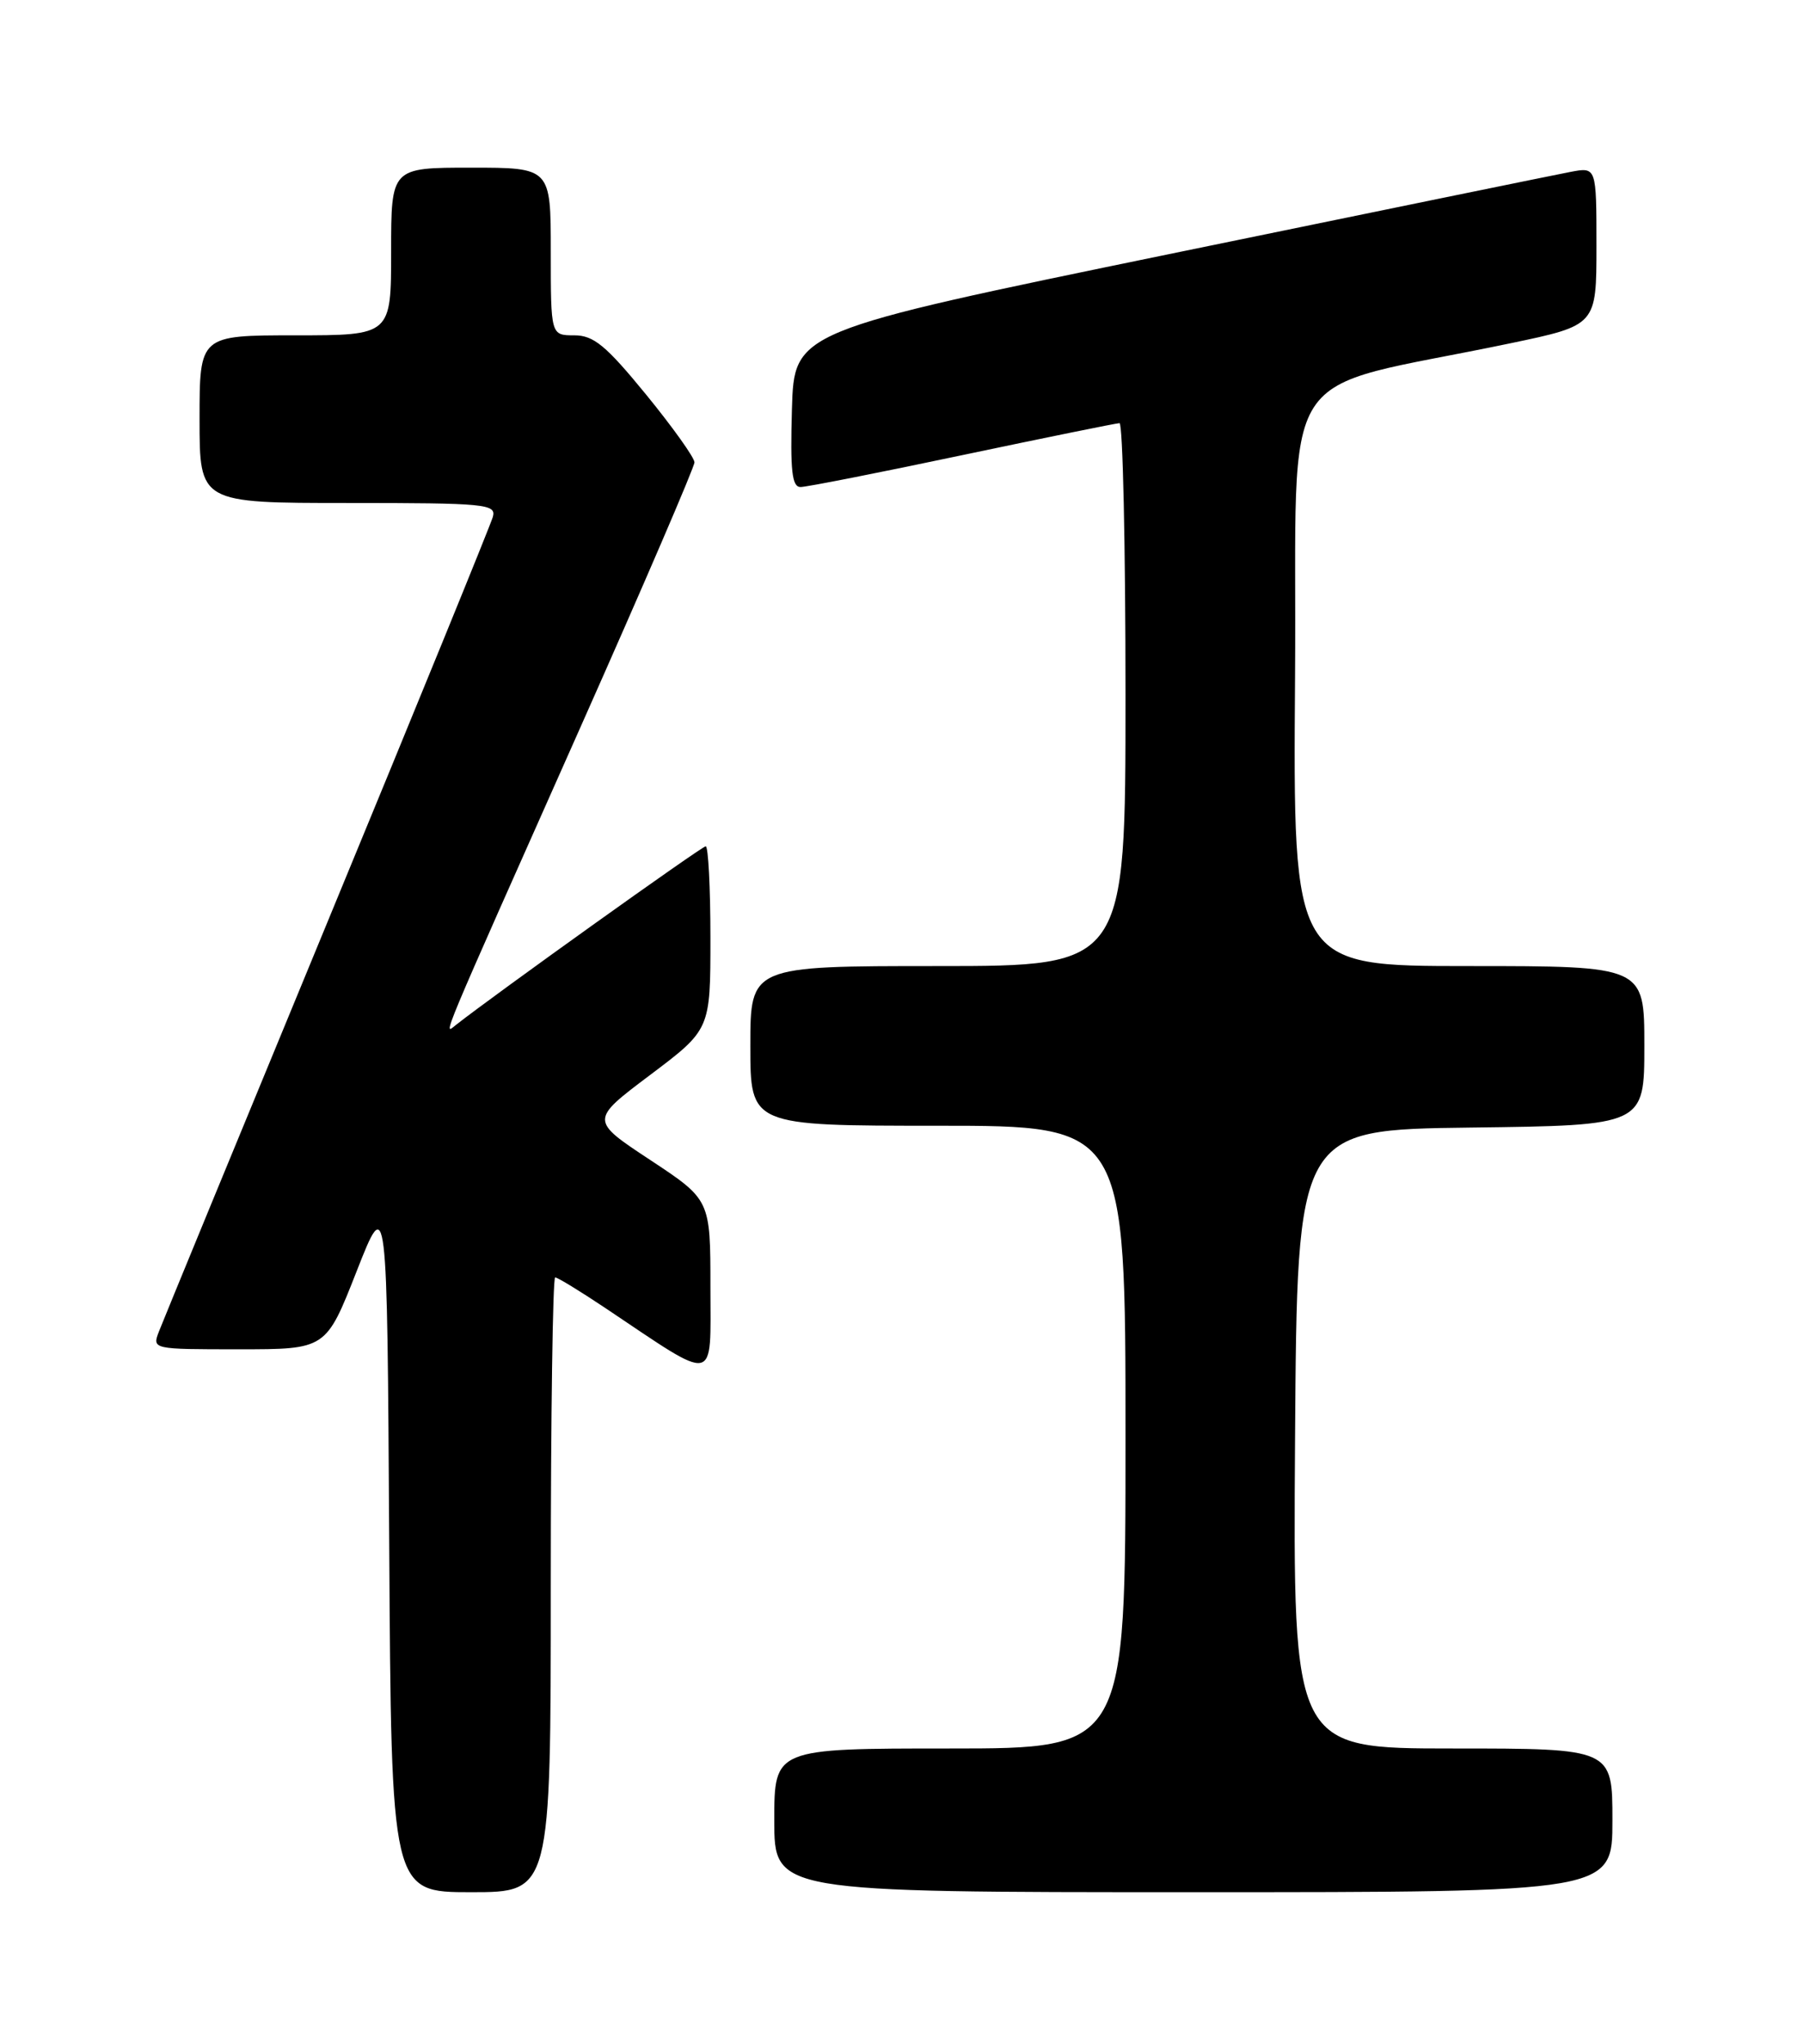 <?xml version="1.0" encoding="UTF-8" standalone="no"?>
<!DOCTYPE svg PUBLIC "-//W3C//DTD SVG 1.1//EN" "http://www.w3.org/Graphics/SVG/1.1/DTD/svg11.dtd" >
<svg xmlns="http://www.w3.org/2000/svg" xmlns:xlink="http://www.w3.org/1999/xlink" version="1.1" viewBox="0 0 226 256">
 <g >
 <path fill="currentColor"
d=" M 69.00 198.50 C 69.00 177.32 69.25 160.00 69.55 160.00 C 69.86 160.00 72.67 161.72 75.80 163.81 C 90.02 173.33 89.00 173.53 89.00 161.22 C 89.00 150.27 89.00 150.27 81.46 145.29 C 73.91 140.31 73.91 140.31 81.46 134.63 C 89.00 128.95 89.00 128.95 89.00 117.48 C 89.00 111.16 88.73 106.00 88.41 106.00 C 87.92 106.00 62.05 124.50 57.15 128.35 C 55.50 129.64 54.61 131.78 72.87 90.74 C 80.64 73.27 87.00 58.49 87.00 57.91 C 87.00 57.32 84.27 53.50 80.94 49.42 C 75.90 43.26 74.37 42.00 71.94 42.00 C 69.00 42.00 69.00 42.00 69.00 31.50 C 69.00 21.00 69.00 21.00 59.00 21.00 C 49.00 21.00 49.00 21.00 49.00 31.50 C 49.00 42.00 49.00 42.00 37.00 42.00 C 25.00 42.00 25.00 42.00 25.00 52.50 C 25.00 63.00 25.00 63.00 43.62 63.00 C 60.87 63.00 62.20 63.13 61.74 64.75 C 61.47 65.71 52.15 88.55 41.02 115.50 C 29.89 142.45 20.40 165.51 19.92 166.75 C 19.05 169.00 19.05 169.00 29.95 169.00 C 40.84 169.00 40.84 169.00 44.67 159.25 C 48.50 149.50 48.50 149.50 48.76 193.25 C 49.02 237.00 49.02 237.00 59.01 237.00 C 69.00 237.00 69.00 237.00 69.00 198.50 Z  M 202.00 228.00 C 202.00 219.00 202.00 219.00 181.99 219.00 C 161.98 219.00 161.98 219.00 162.24 180.25 C 162.50 141.50 162.50 141.50 184.25 141.23 C 206.00 140.96 206.00 140.96 206.00 130.98 C 206.00 121.00 206.00 121.00 183.99 121.00 C 161.98 121.00 161.98 121.00 162.24 84.83 C 162.53 44.16 159.22 49.28 189.25 42.99 C 200.00 40.74 200.00 40.74 200.00 30.82 C 200.00 20.91 200.00 20.91 196.75 21.53 C 194.96 21.87 172.35 26.50 146.50 31.82 C 99.50 41.50 99.50 41.50 99.21 51.25 C 98.99 58.96 99.21 61.00 100.29 61.00 C 101.04 61.00 110.17 59.20 120.58 57.00 C 130.99 54.81 139.84 53.01 140.25 53.00 C 140.66 53.00 141.00 68.30 141.00 87.00 C 141.00 121.00 141.00 121.00 117.50 121.00 C 94.00 121.00 94.00 121.00 94.00 131.00 C 94.00 141.00 94.00 141.00 117.50 141.00 C 141.00 141.00 141.00 141.00 141.00 180.00 C 141.00 219.00 141.00 219.00 119.00 219.00 C 97.00 219.00 97.00 219.00 97.00 228.00 C 97.00 237.00 97.00 237.00 149.50 237.00 C 202.00 237.00 202.00 237.00 202.00 228.00 Z "/>
</g>
</svg>